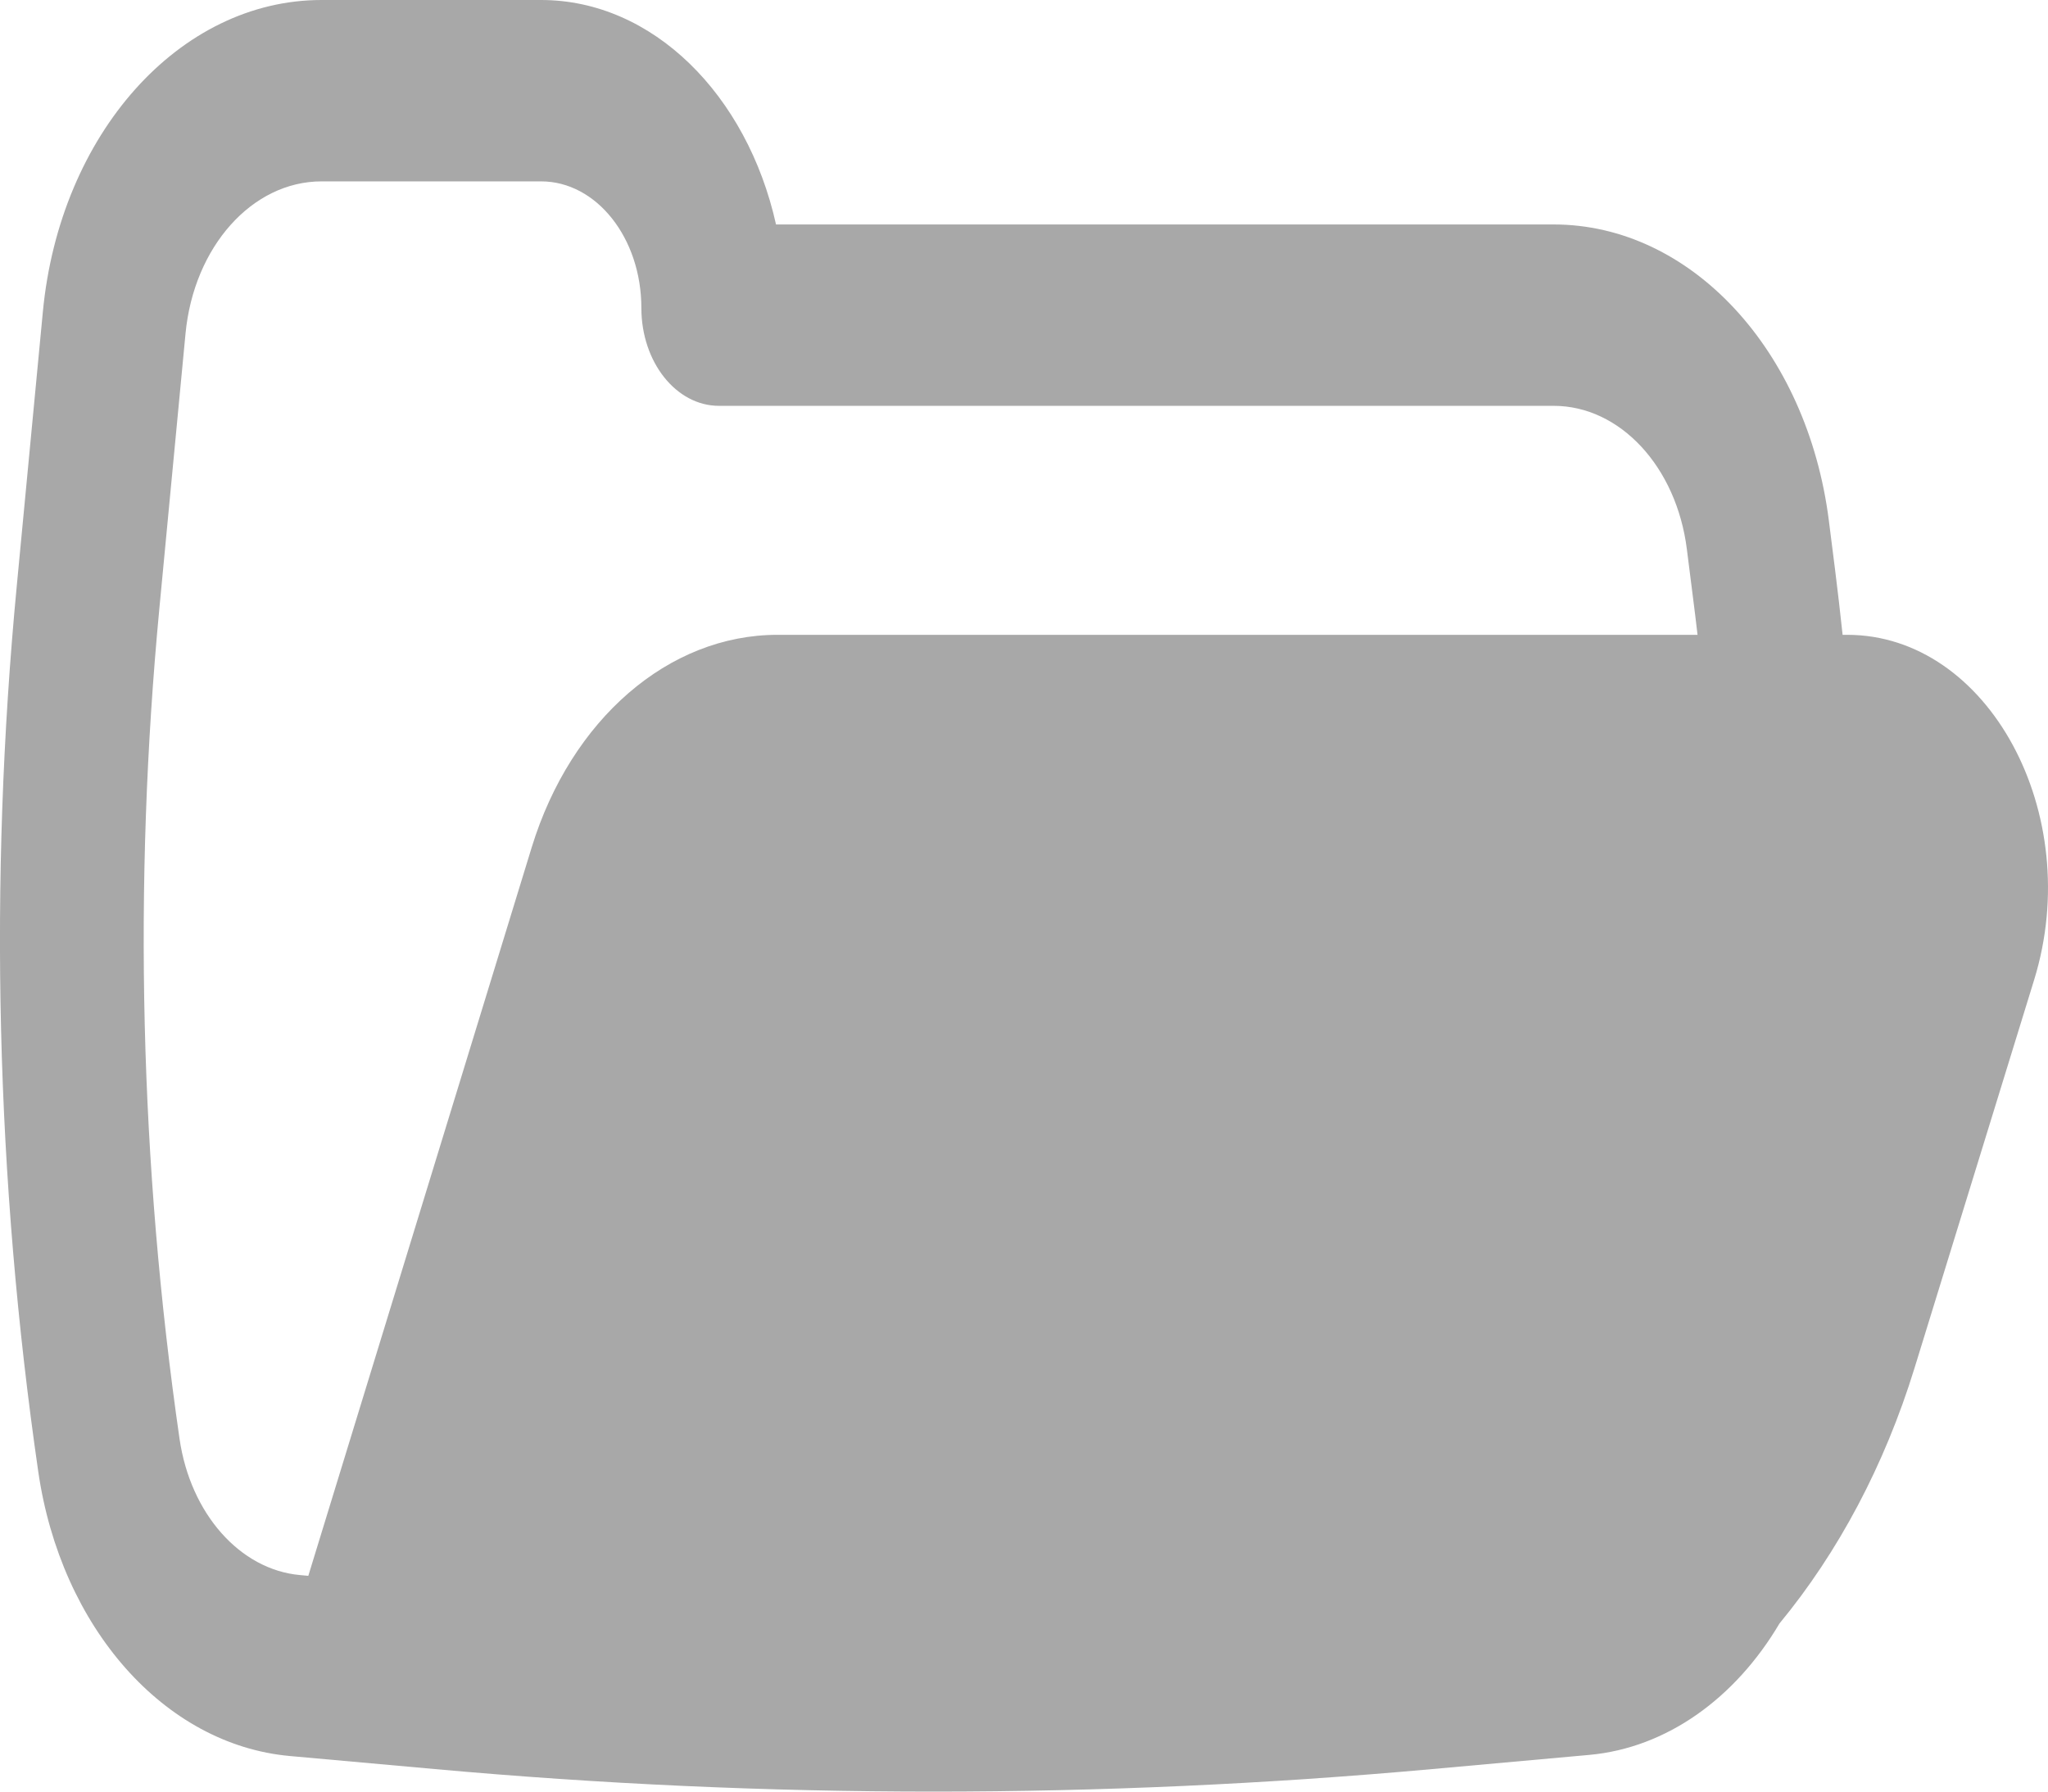 <svg width="24" height="21" viewBox="0 0 24 21" fill="none" xmlns="http://www.w3.org/2000/svg">
<path fill-rule="evenodd" clip-rule="evenodd" d="M21.593 7.441C21.566 7.185 21.536 6.928 21.504 6.672L21.432 6.103C21.179 4.103 19.812 2.631 18.207 2.631L9.094 2.631C8.756 1.113 7.651 0 6.341 0H3.768C2.103 0 0.7 1.57 0.502 3.657L0.196 6.873C-0.133 10.328 -0.048 13.824 0.448 17.247C0.713 19.078 1.926 20.45 3.396 20.583L5.096 20.736C8.987 21.088 12.893 21.088 16.785 20.736L18.624 20.57C19.531 20.488 20.335 19.906 20.853 19.03C21.542 18.195 22.084 17.176 22.435 16.038L23.838 11.484C24.437 9.539 23.301 7.441 21.647 7.441H21.593ZM3.768 2.126C2.955 2.126 2.271 2.892 2.174 3.911L1.868 7.127C1.56 10.369 1.639 13.652 2.104 16.865C2.231 17.741 2.812 18.399 3.516 18.462L3.613 18.471L6.231 9.932C6.692 8.431 7.836 7.441 9.111 7.441H19.893C19.876 7.296 19.859 7.152 19.84 7.007L19.768 6.438C19.646 5.47 18.984 4.757 18.207 4.757L8.425 4.757C7.923 4.757 7.516 4.243 7.516 3.61C7.516 2.79 6.99 2.126 6.341 2.126H3.768Z" fill="#A8A8A8"/>
</svg>
